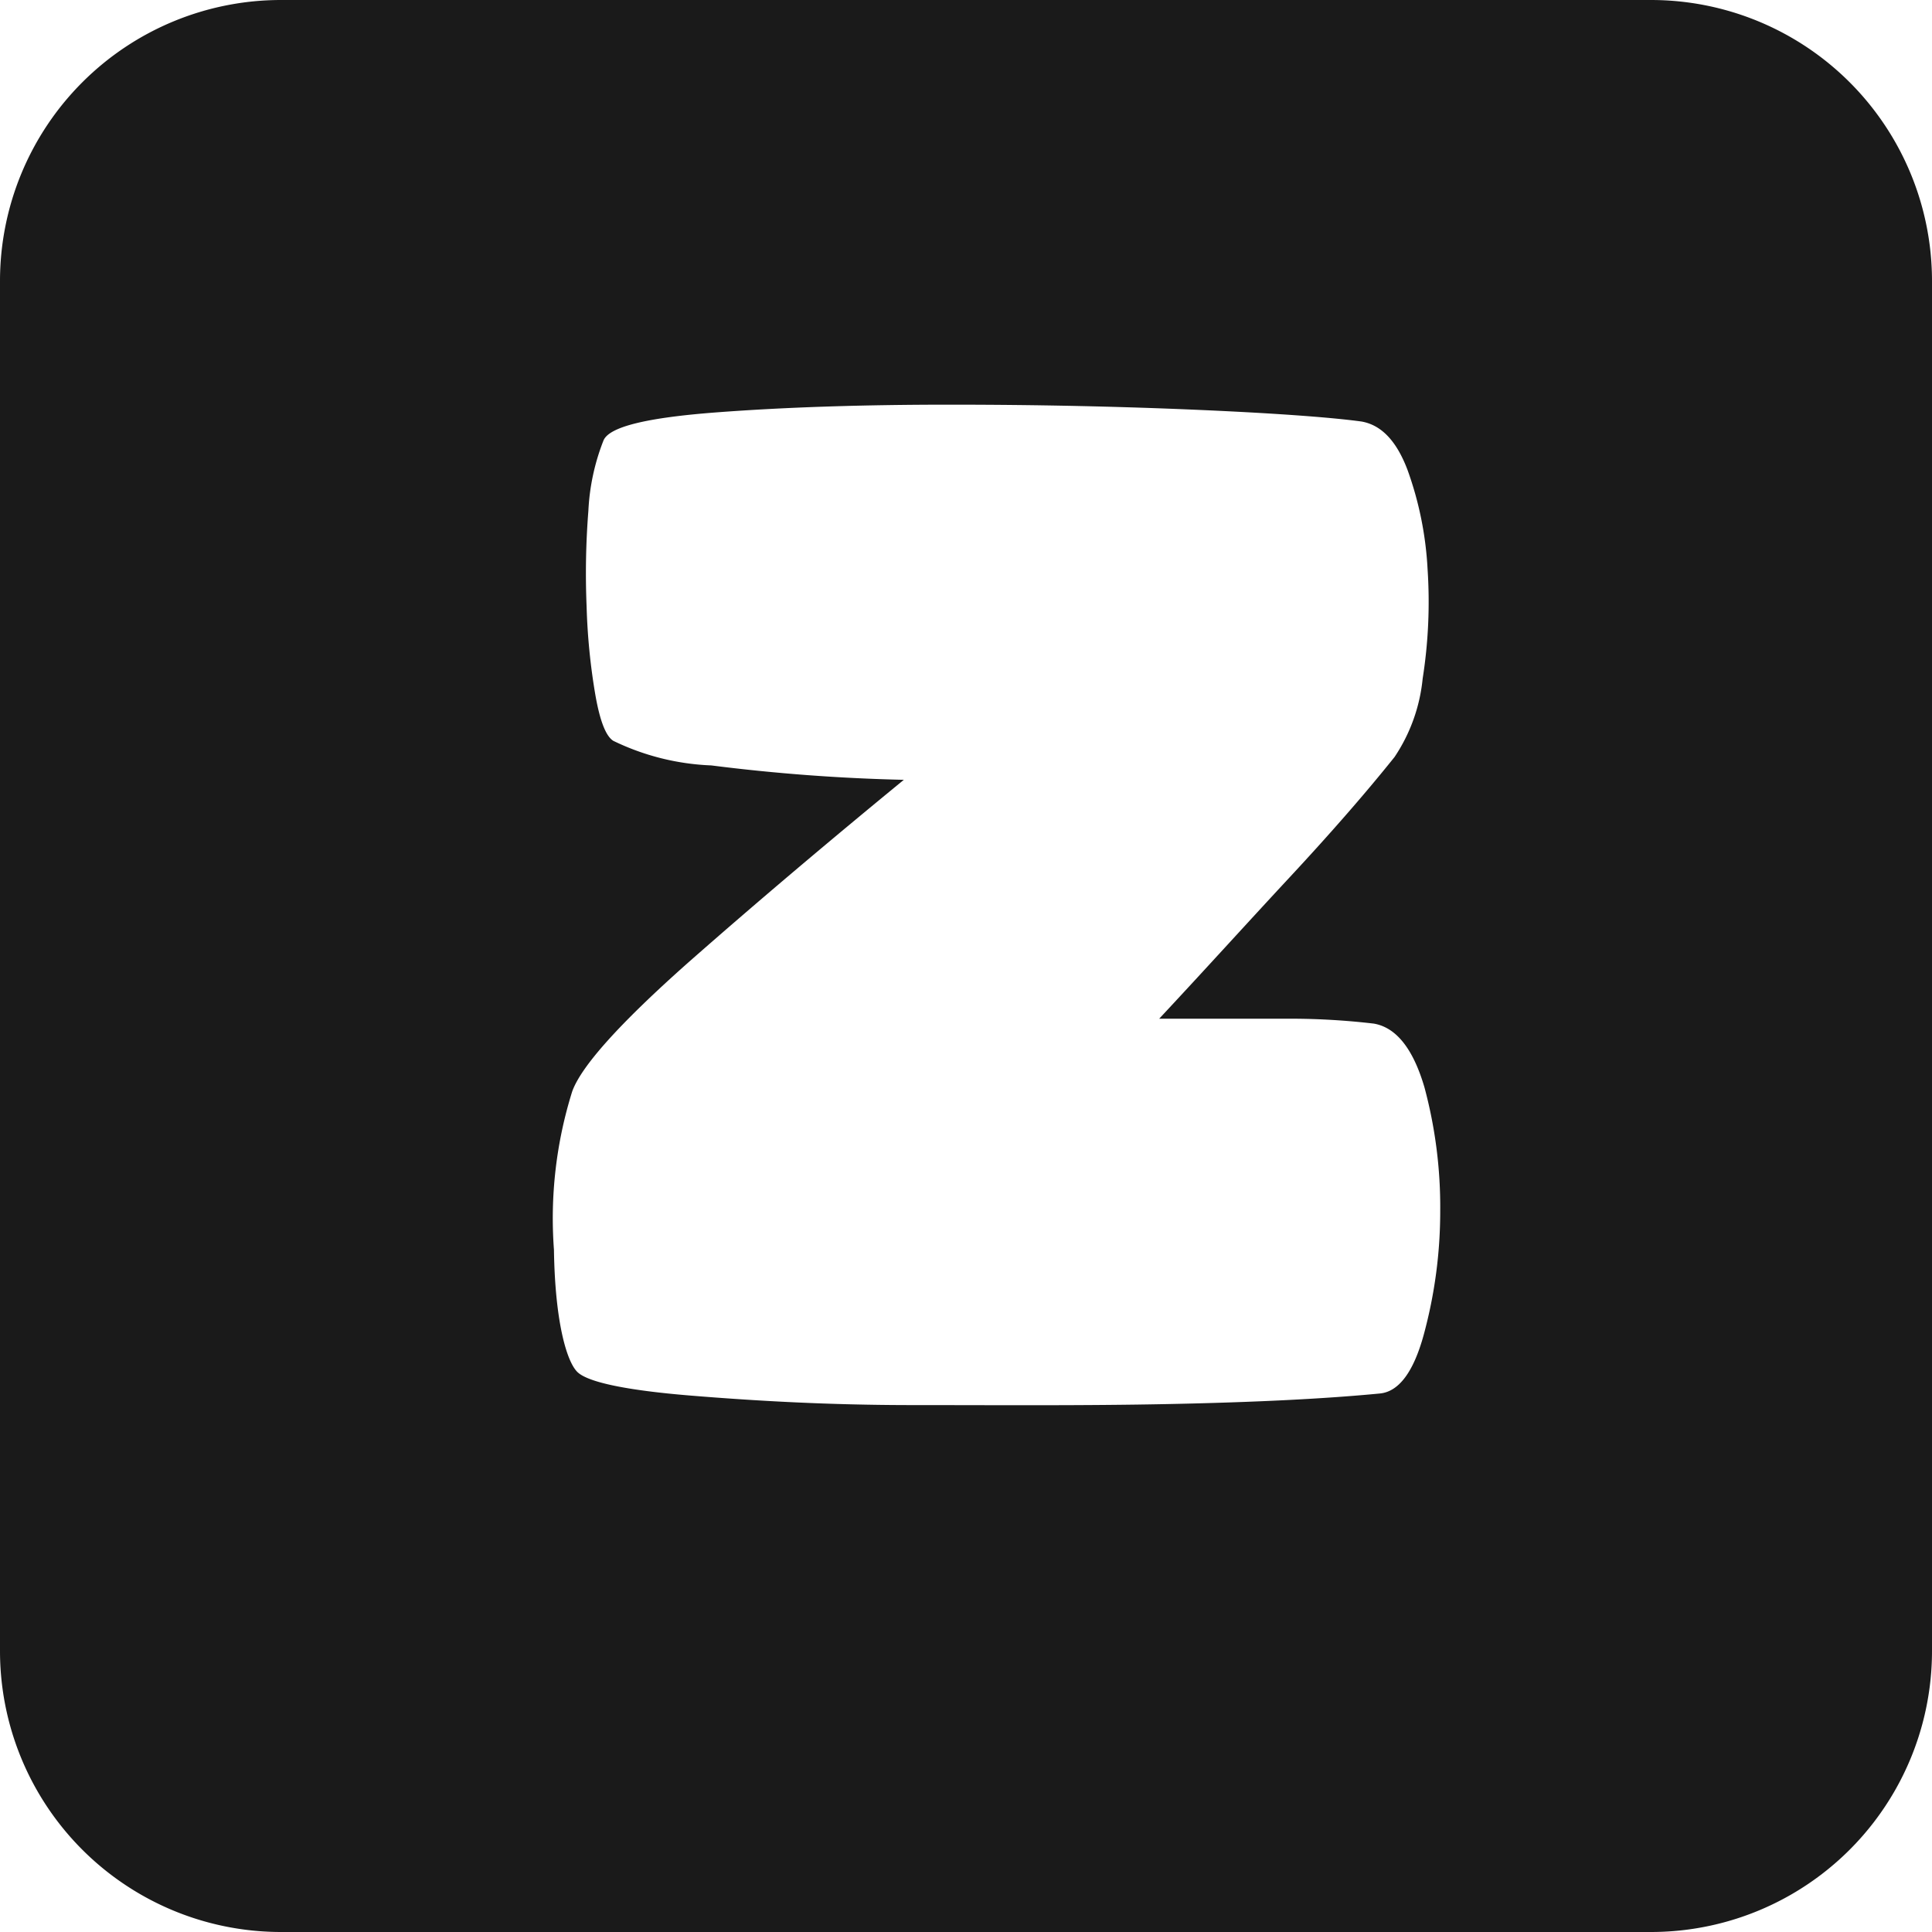 <svg xmlns="http://www.w3.org/2000/svg" viewBox="0 0 55 55"><defs><style>.cls-1{fill:#1a1a1a;}</style></defs><title>z_black</title><g id="Layer_2" data-name="Layer 2"><g id="Black"><path class="cls-1" d="M47,0H8A8,8,0,0,0,0,8V47a8,8,0,0,0,8,8H47a8,8,0,0,0,8-8V8A8,8,0,0,0,47,0ZM40.53,38c-.29,1.06-.71,1.62-1.25,1.67-1.55.15-3.54.25-6,.3S28.42,40,26,40s-4.49-.12-6.33-.27-2.91-.38-3.22-.66-.65-1.42-.68-3.49a12.07,12.07,0,0,1,.52-4.51q.39-1.08,3.27-3.64c1.93-1.7,4-3.45,6.17-5.23a53,53,0,0,1-5.48-.41,7,7,0,0,1-2.79-.7c-.21-.13-.38-.56-.51-1.3a17.89,17.89,0,0,1-.25-2.51,22.71,22.71,0,0,1,.05-2.74,6.27,6.27,0,0,1,.43-2c.16-.39,1.23-.65,3.21-.8s4.19-.22,6.65-.22,4.82.05,7.11.15,3.81.22,4.61.33c.57.1,1,.56,1.31,1.38a9.79,9.79,0,0,1,.57,2.82,14.08,14.08,0,0,1-.14,3.12,4.86,4.86,0,0,1-.8,2.23l0,0c-.8,1-1.8,2.15-3,3.44S34.29,27.62,33,29c1.41,0,2.67,0,3.76,0a20.49,20.49,0,0,1,2.35.14c.64.11,1.12.72,1.44,1.81A13.11,13.11,0,0,1,41,34.48,13.38,13.38,0,0,1,40.53,38Z"/></g></g></svg>